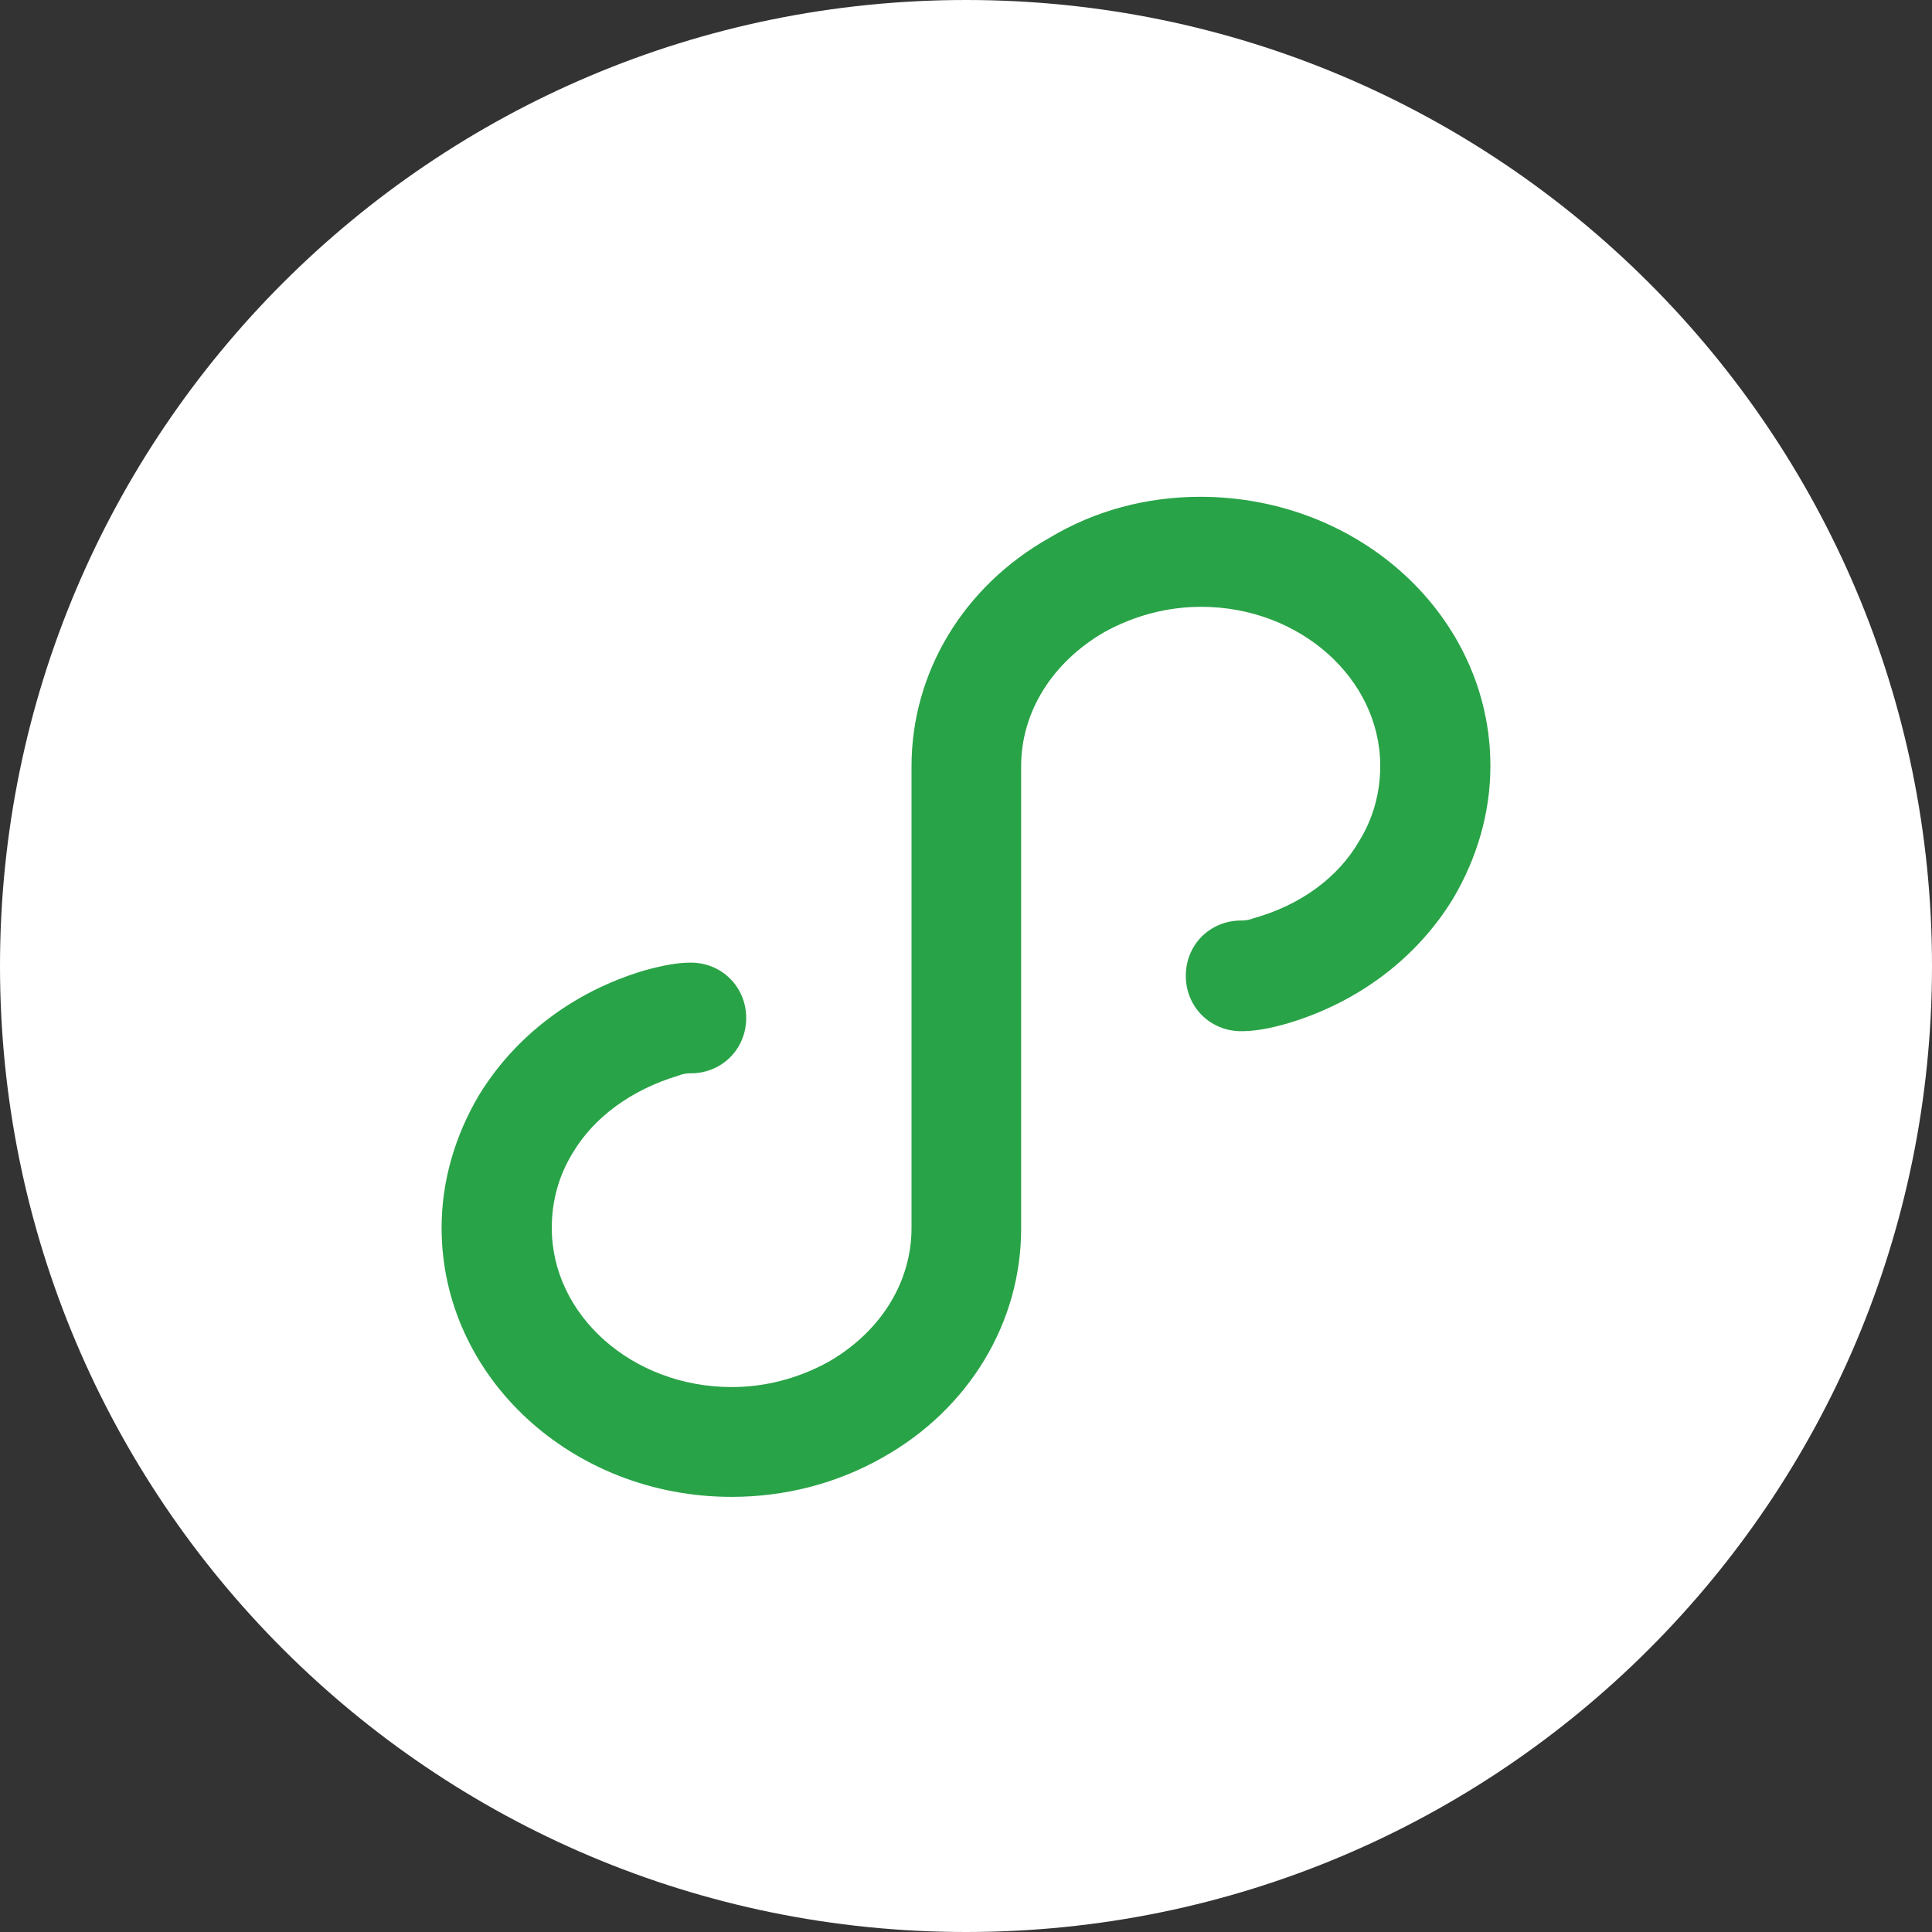 <svg width="35" height="35" viewBox="0 0 35 35" fill="none" xmlns="http://www.w3.org/2000/svg">
<rect x="0" y="0" width="35" height="35" fill="#333333" stroke="none"/>
<path fill-rule="evenodd" clip-rule="evenodd" d="M17.5 35C27.165 35 35 27.165 35 17.5C35 7.835 27.165 0 17.5 0C7.835 0 0 7.835 0 17.5C0 27.165 7.835 35 17.5 35Z" fill="white"/>
<path d="M21.743 9C24.643 9 27 11.177 27 13.877C27 14.717 26.761 15.539 26.323 16.281C25.663 17.36 24.603 18.16 23.325 18.54C22.984 18.638 22.724 18.681 22.485 18.681C21.924 18.681 21.482 18.242 21.482 17.678C21.482 17.114 21.921 16.676 22.485 16.676C22.524 16.676 22.607 16.676 22.705 16.636C23.564 16.397 24.244 15.894 24.624 15.235C24.882 14.815 25.004 14.355 25.004 13.874C25.004 12.292 23.545 10.993 21.761 10.993C21.142 10.993 20.541 11.155 20.005 11.452C19.063 11.998 18.499 12.896 18.499 13.88V22.258C18.499 23.957 17.558 25.52 15.998 26.4C15.158 26.878 14.217 27.117 13.257 27.117C10.36 27.12 8 24.944 8 22.243C8 21.403 8.239 20.581 8.677 19.84C9.337 18.761 10.397 17.96 11.675 17.58C12.037 17.482 12.276 17.439 12.515 17.439C13.076 17.439 13.518 17.878 13.518 18.442C13.518 19.003 13.079 19.444 12.515 19.444C12.476 19.444 12.393 19.444 12.295 19.484C11.436 19.741 10.756 20.244 10.376 20.885C10.118 21.305 9.996 21.765 9.996 22.246C9.996 23.828 11.455 25.128 13.257 25.128C13.877 25.128 14.477 24.965 15.014 24.668C15.955 24.125 16.513 23.227 16.513 22.246V13.883C16.513 12.185 17.451 10.622 19.014 9.742C19.842 9.245 20.78 9 21.743 9Z" fill="#29A347"/>
</svg>
